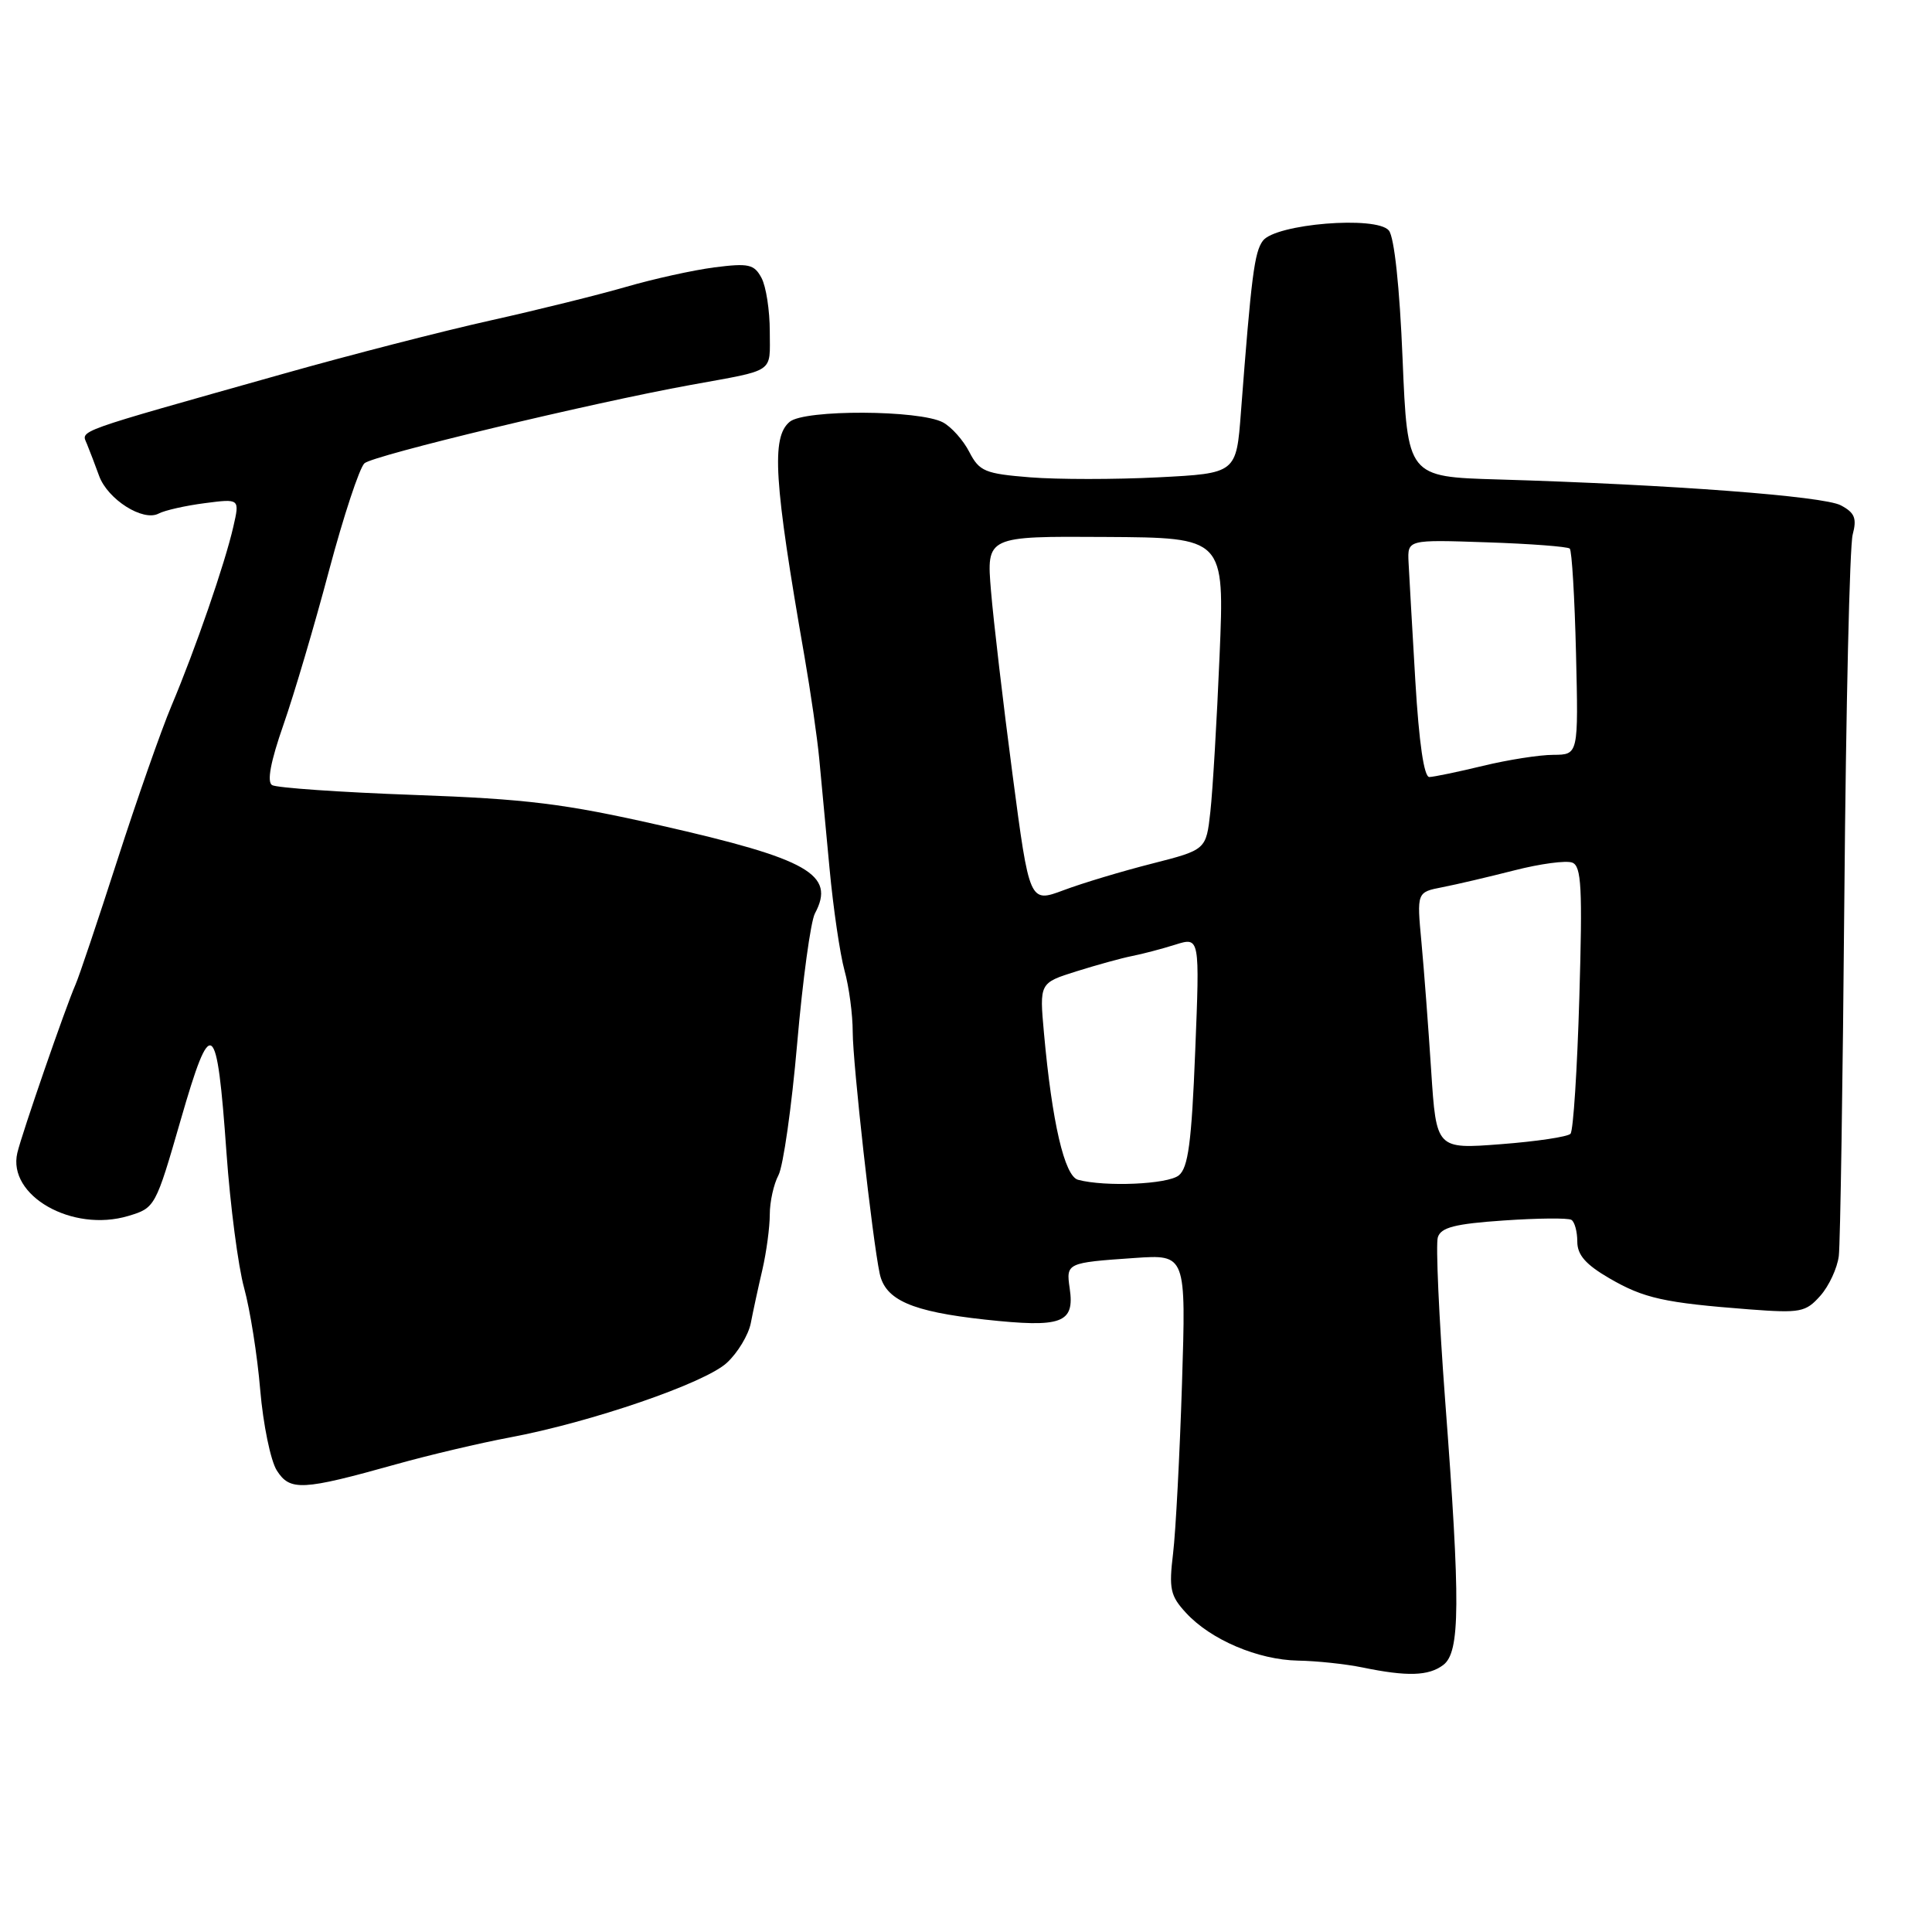 <?xml version="1.0" encoding="UTF-8" standalone="no"?>
<!DOCTYPE svg PUBLIC "-//W3C//DTD SVG 1.1//EN" "http://www.w3.org/Graphics/SVG/1.1/DTD/svg11.dtd" >
<svg xmlns="http://www.w3.org/2000/svg" xmlns:xlink="http://www.w3.org/1999/xlink" version="1.1" viewBox="0 0 256 256">
 <g >
 <path fill="currentColor"
d=" M 191.25 220.61 C 193.48 218.91 193.53 212.50 191.49 185.56 C 190.67 174.59 190.23 164.86 190.52 163.95 C 190.93 162.64 192.79 162.16 199.25 161.72 C 203.76 161.41 207.80 161.37 208.22 161.64 C 208.65 161.90 209.00 163.20 209.00 164.52 C 209.00 166.29 210.12 167.56 213.25 169.38 C 217.83 172.04 220.50 172.63 231.80 173.50 C 238.57 174.01 239.26 173.88 241.20 171.70 C 242.35 170.41 243.45 168.03 243.65 166.43 C 243.85 164.82 244.18 143.25 244.39 118.50 C 244.60 93.75 245.09 72.30 245.49 70.84 C 246.06 68.68 245.77 67.94 243.92 66.96 C 241.65 65.74 221.39 64.21 198.50 63.53 C 186.50 63.18 186.50 63.18 185.85 47.57 C 185.46 38.02 184.75 31.41 184.03 30.54 C 182.39 28.56 168.99 29.66 167.33 31.91 C 166.21 33.43 165.81 36.57 164.43 54.61 C 163.82 62.72 163.82 62.72 153.46 63.25 C 147.77 63.54 140.14 63.54 136.51 63.25 C 130.51 62.77 129.77 62.46 128.44 59.89 C 127.64 58.33 126.07 56.57 124.95 55.97 C 121.84 54.31 106.62 54.24 104.64 55.89 C 102.18 57.93 102.54 63.74 106.60 87.00 C 107.41 91.67 108.29 97.75 108.55 100.50 C 108.80 103.25 109.42 109.82 109.92 115.09 C 110.41 120.36 111.31 126.44 111.90 128.59 C 112.50 130.74 112.99 134.42 112.99 136.77 C 113.00 140.89 115.59 164.14 116.56 168.74 C 117.30 172.26 120.80 173.79 130.50 174.85 C 140.73 175.96 142.42 175.34 141.74 170.71 C 141.25 167.35 141.34 167.31 150.33 166.69 C 157.16 166.22 157.16 166.22 156.62 183.36 C 156.32 192.79 155.79 202.90 155.44 205.83 C 154.87 210.53 155.07 211.46 157.15 213.71 C 160.43 217.28 166.69 219.94 172.00 220.04 C 174.47 220.08 178.30 220.49 180.50 220.94 C 186.46 222.17 189.30 222.09 191.25 220.61 Z  M 52.50 194.02 C 56.90 192.79 63.65 191.20 67.50 190.48 C 78.30 188.46 93.42 183.27 96.31 180.58 C 97.75 179.26 99.17 176.89 99.48 175.34 C 99.78 173.78 100.47 170.58 101.02 168.24 C 101.56 165.89 102.00 162.60 102.00 160.92 C 102.00 159.24 102.52 156.90 103.15 155.72 C 103.78 154.53 104.90 146.68 105.63 138.26 C 106.36 129.84 107.42 122.09 107.98 121.04 C 110.75 115.87 107.17 113.83 87.50 109.37 C 74.76 106.48 69.83 105.87 54.81 105.33 C 45.08 104.98 36.64 104.39 36.05 104.03 C 35.35 103.60 35.85 100.92 37.56 96.03 C 38.97 91.99 41.69 82.80 43.60 75.59 C 45.52 68.39 47.63 62.00 48.29 61.39 C 49.43 60.34 78.29 53.41 91.50 51.01 C 102.87 48.94 102.00 49.53 102.00 43.92 C 102.00 41.14 101.51 37.95 100.90 36.82 C 99.93 35.01 99.20 34.85 94.65 35.43 C 91.82 35.80 86.58 36.96 83.00 38.00 C 79.42 39.04 71.33 41.05 65.00 42.46 C 58.67 43.87 46.30 47.05 37.50 49.54 C 9.37 57.47 10.77 56.97 11.52 58.83 C 11.90 59.75 12.62 61.65 13.13 63.05 C 14.26 66.17 18.95 69.15 21.02 68.05 C 21.83 67.62 24.59 67.00 27.14 66.67 C 31.77 66.07 31.77 66.07 30.92 69.78 C 29.81 74.66 25.90 85.98 22.73 93.50 C 21.34 96.80 18.11 106.03 15.54 114.00 C 12.97 121.97 10.48 129.40 9.99 130.50 C 8.69 133.46 2.92 150.14 2.30 152.75 C 0.95 158.43 9.58 163.34 17.00 161.12 C 20.55 160.06 20.62 159.92 23.94 148.41 C 28.00 134.33 28.74 134.86 30.01 152.75 C 30.51 159.76 31.56 167.83 32.35 170.67 C 33.13 173.52 34.10 179.59 34.48 184.17 C 34.87 188.75 35.86 193.56 36.68 194.85 C 38.43 197.59 40.04 197.51 52.50 194.02 Z  M 142.85 156.33 C 141.05 155.85 139.40 148.72 138.33 136.88 C 137.73 130.25 137.73 130.25 142.62 128.71 C 145.30 127.87 148.62 126.95 150.00 126.68 C 151.38 126.41 153.96 125.73 155.74 125.17 C 158.98 124.15 158.98 124.15 158.37 139.32 C 157.89 151.41 157.44 154.75 156.19 155.75 C 154.71 156.93 146.46 157.29 142.85 156.33 Z  M 189.64 141.89 C 189.27 136.17 188.69 128.51 188.35 124.86 C 187.73 118.22 187.73 118.22 191.12 117.56 C 192.98 117.20 197.28 116.19 200.69 115.32 C 204.09 114.45 207.53 113.99 208.33 114.30 C 209.55 114.76 209.70 117.61 209.27 132.18 C 208.99 141.70 208.47 149.83 208.10 150.23 C 207.74 150.63 203.59 151.25 198.88 151.61 C 190.32 152.27 190.32 152.27 189.64 141.89 Z  M 134.16 102.58 C 132.92 93.18 131.64 82.25 131.31 78.28 C 130.71 71.05 130.71 71.05 146.49 71.15 C 162.26 71.24 162.26 71.24 161.60 86.87 C 161.24 95.47 160.69 104.77 160.38 107.55 C 159.82 112.60 159.82 112.60 152.66 114.43 C 148.72 115.43 143.45 117.01 140.95 117.95 C 136.41 119.65 136.41 119.65 134.16 102.58 Z  M 187.54 90.25 C 187.13 83.24 186.72 76.15 186.64 74.50 C 186.50 71.50 186.50 71.50 197.00 71.86 C 202.78 72.05 207.72 72.43 208.00 72.69 C 208.28 72.95 208.65 79.20 208.83 86.58 C 209.15 100.00 209.15 100.00 205.83 100.02 C 204.00 100.02 199.80 100.68 196.50 101.48 C 193.20 102.28 190.00 102.94 189.40 102.96 C 188.69 102.99 188.03 98.44 187.54 90.25 Z "/>
</g>
</svg>